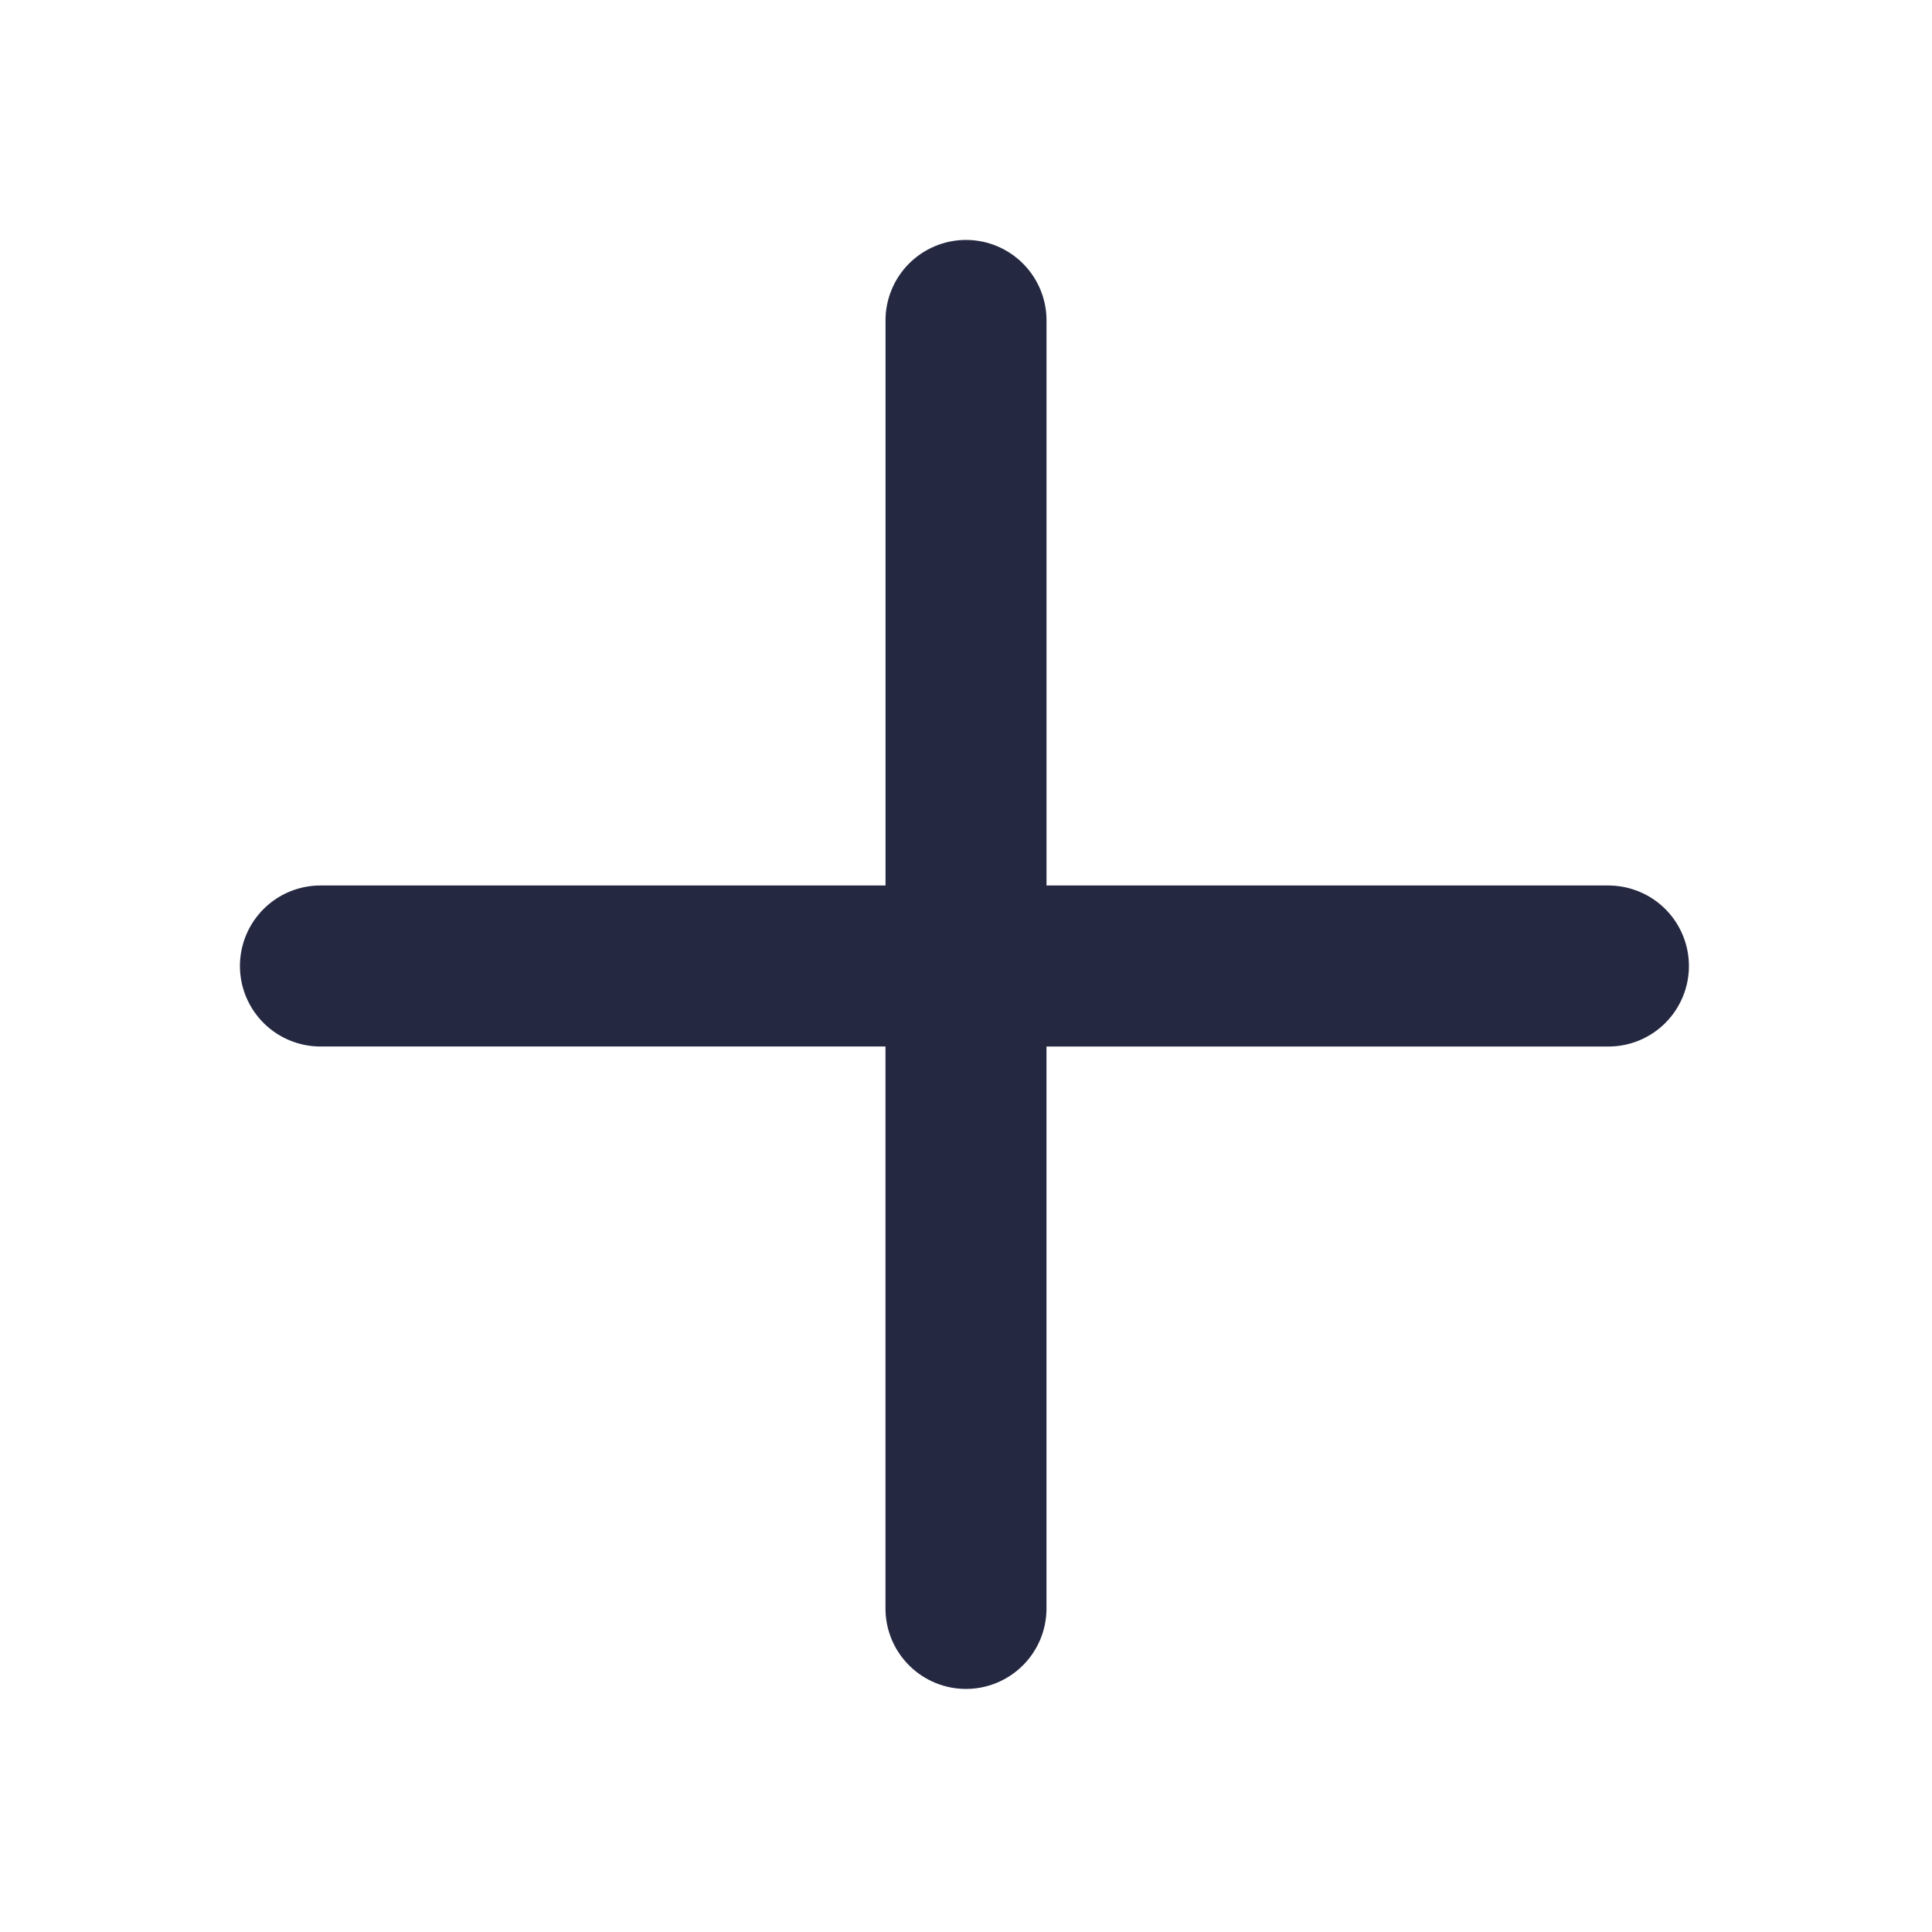 <svg width="64" height="64" viewBox="0 0 64 64" fill="none" xmlns="http://www.w3.org/2000/svg">
<path d="M53.333 29.333H34.667V10.667C34.674 10.312 34.61 9.96 34.479 9.631C34.348 9.301 34.153 9.001 33.904 8.748C33.656 8.495 33.36 8.294 33.033 8.156C32.706 8.019 32.355 7.948 32.001 7.948C31.646 7.948 31.295 8.019 30.968 8.156C30.641 8.294 30.345 8.495 30.096 8.748C29.848 9.001 29.653 9.301 29.522 9.631C29.391 9.96 29.327 10.312 29.334 10.667V29.333H10.667C10.312 29.326 9.96 29.39 9.631 29.521C9.301 29.652 9.001 29.847 8.748 30.096C8.495 30.344 8.294 30.64 8.156 30.967C8.019 31.294 7.948 31.645 7.948 32C7.948 32.354 8.019 32.705 8.156 33.032C8.294 33.359 8.495 33.655 8.748 33.904C9.001 34.152 9.301 34.347 9.631 34.478C9.96 34.609 10.312 34.673 10.667 34.666H29.333V53.333C29.346 54.031 29.633 54.696 30.132 55.185C30.631 55.674 31.301 55.948 32 55.948C32.698 55.948 33.368 55.674 33.867 55.185C34.366 54.696 34.653 54.031 34.666 53.333V34.667H53.333C54.031 34.654 54.696 34.367 55.185 33.868C55.674 33.369 55.948 32.699 55.948 32.001C55.948 31.302 55.674 30.632 55.185 30.133C54.696 29.634 54.031 29.348 53.333 29.334V29.333Z" fill="#242841"/>
</svg>
